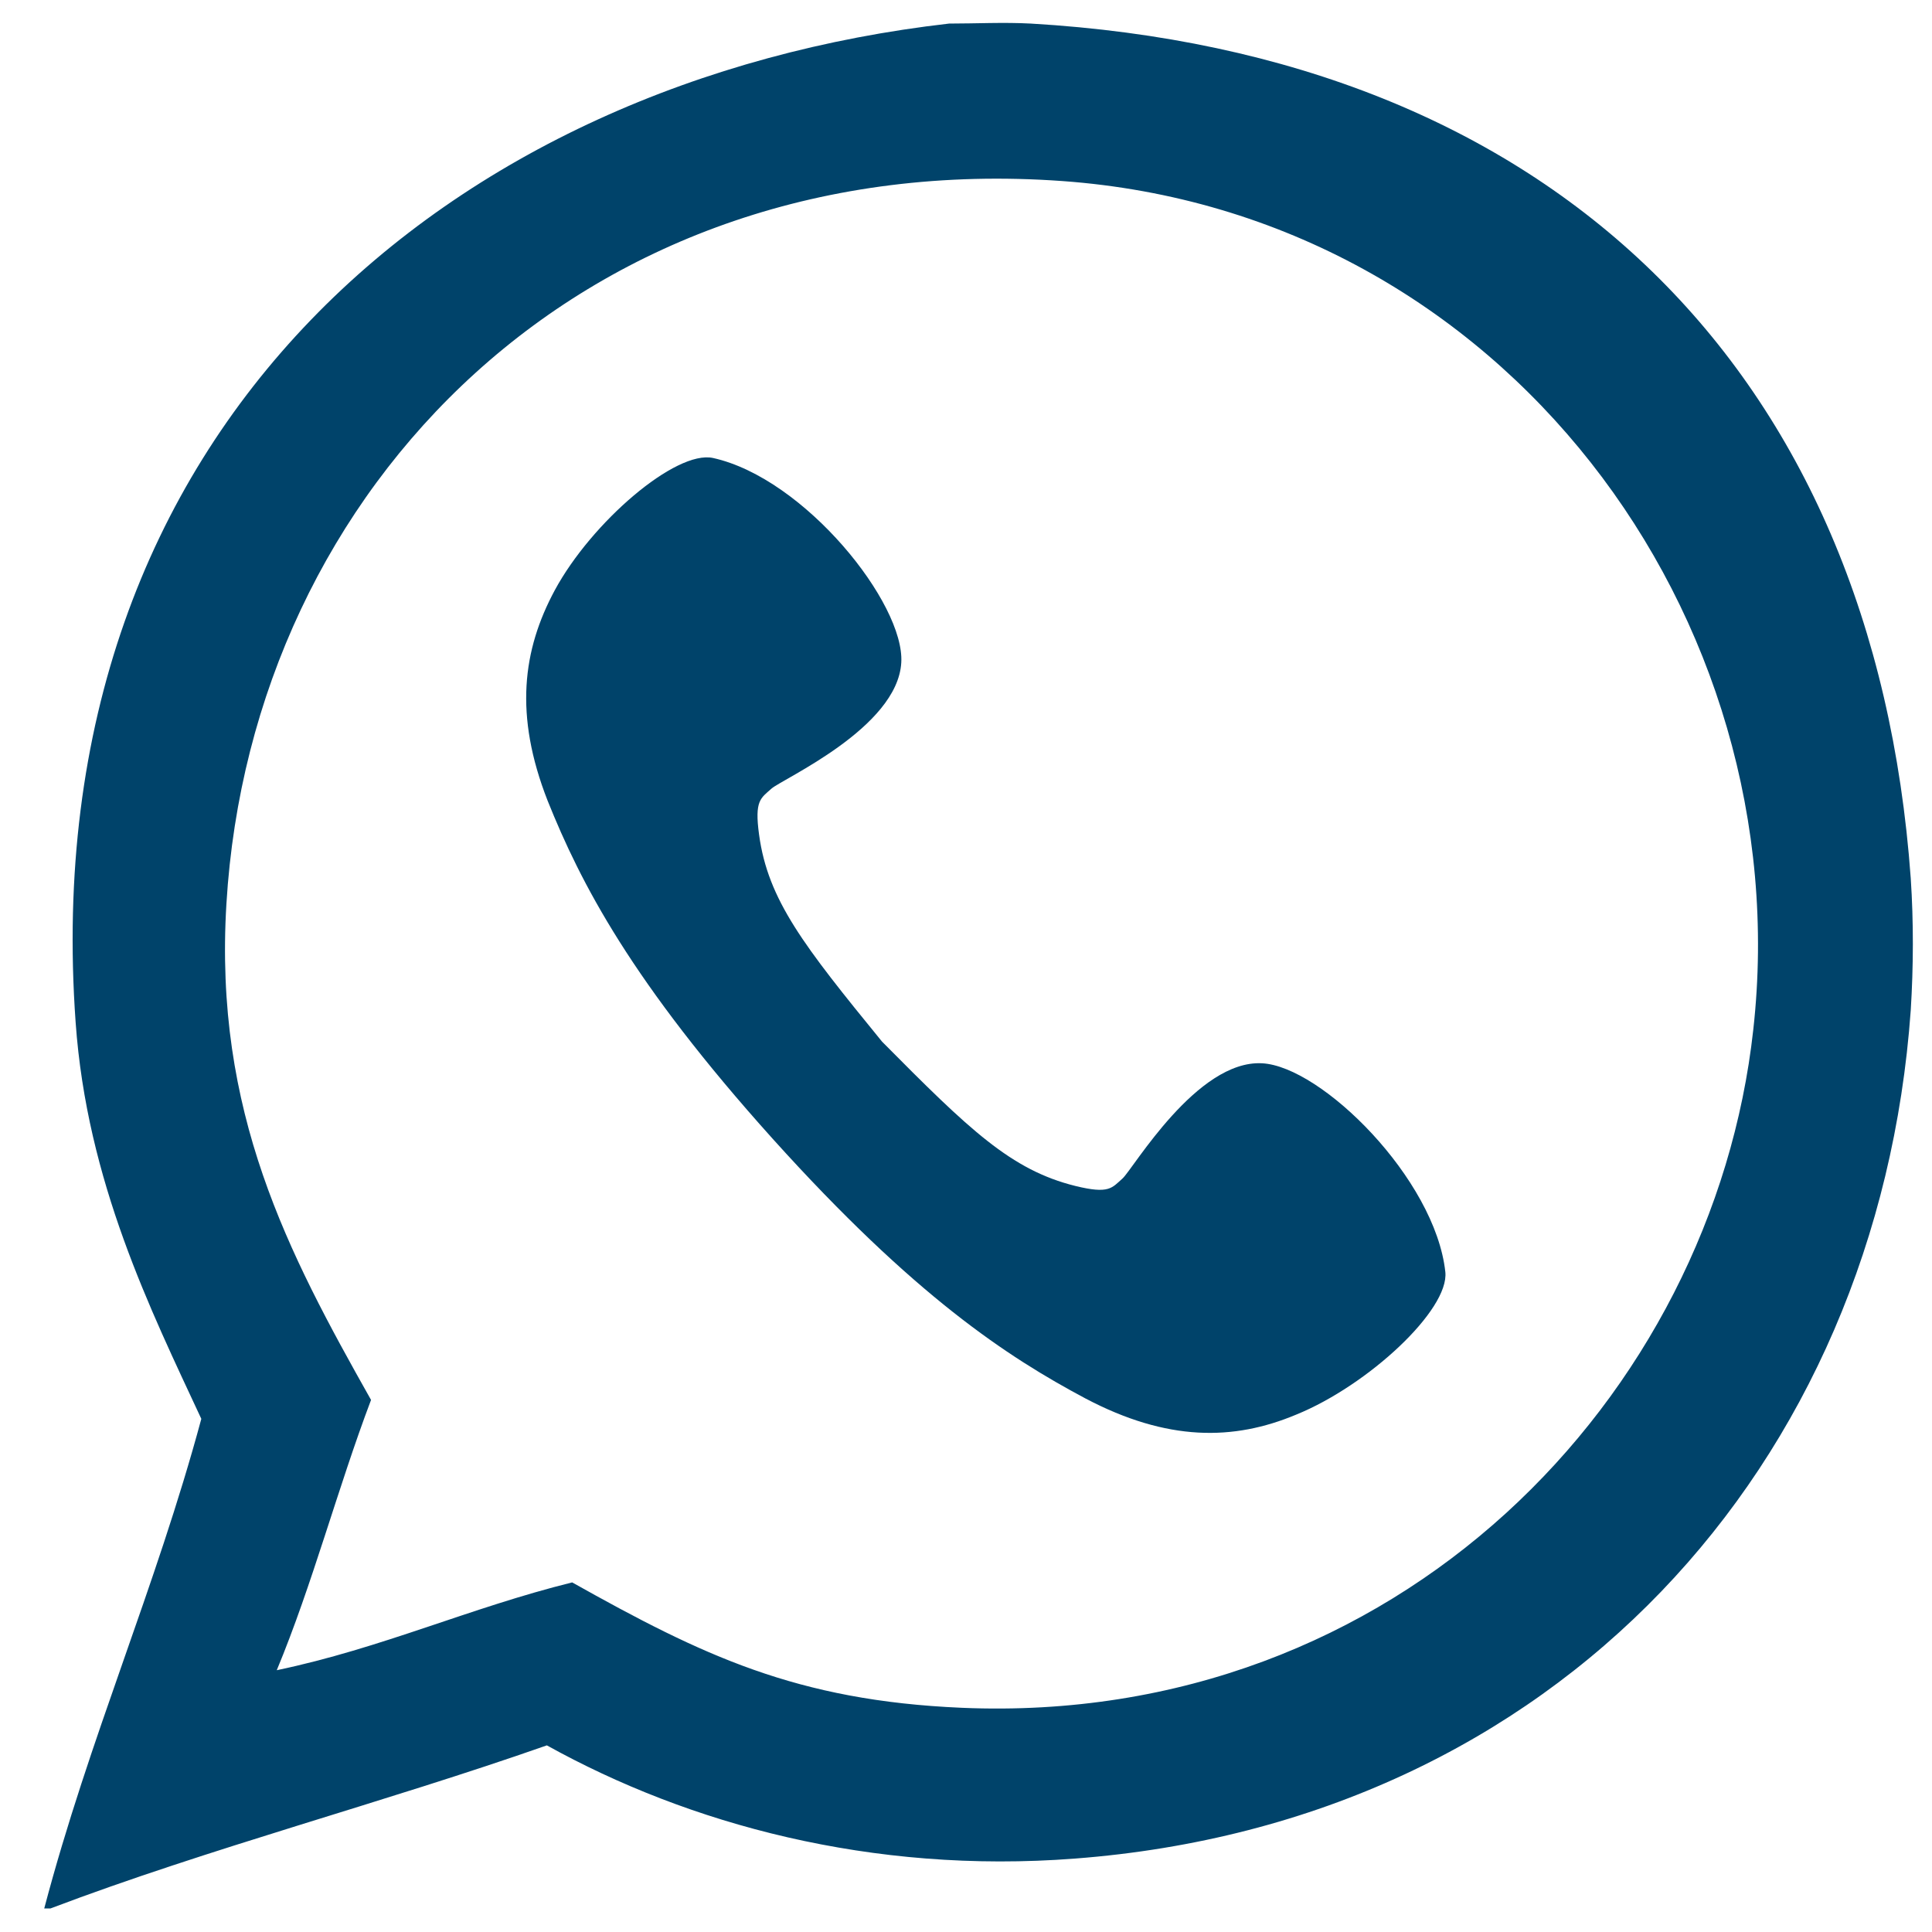 <?xml version="1.0" encoding="utf-8"?>
<!-- Generator: Adobe Illustrator 16.0.0, SVG Export Plug-In . SVG Version: 6.00 Build 0)  -->
<!DOCTYPE svg PUBLIC "-//W3C//DTD SVG 1.1//EN" "http://www.w3.org/Graphics/SVG/1.1/DTD/svg11.dtd">
<svg version="1.1" id="Layer_1" xmlns="http://www.w3.org/2000/svg" xmlns:xlink="http://www.w3.org/1999/xlink" x="0px" y="0px"
	 width="20px" height="20px" viewBox="0 0 20 20" enable-background="new 0 0 20 20" xml:space="preserve">
<g>
	<g>
		<path fill="#00436A" d="M9.825,0.244c0.281,0,0.565-0.015,0.846,0c5.388,0.315,8.729,3.582,9.109,8.848
			c0.03,0.454,0.028,0.913,0,1.366c-0.337,4.718-3.667,8.401-8.653,8.782c-2.107,0.162-3.999-0.358-5.466-1.172
			c-1.687,0.592-3.489,1.063-5.138,1.688c-0.023,0-0.043,0-0.065,0c0.466-1.768,1.153-3.313,1.626-5.068
			c-0.526-1.131-1.184-2.455-1.301-4.104C0.339,4.396,4.703,0.831,9.825,0.244z M9.956,17.679c4.51,0.193,7.776-3.219,8.194-7.021
			c0.476-4.263-2.572-8.456-7.156-8.784c-4.918-0.352-8.389,3.153-8.65,7.48c-0.132,2.16,0.638,3.614,1.497,5.138
			C3.495,15.406,3.235,16.4,2.865,17.29c1.092-0.229,1.997-0.646,3.058-0.909C7.27,17.136,8.243,17.605,9.956,17.679z"/>
	</g>
	<path fill="#00436A" d="M9.131,10.783c0.905,0.913,1.335,1.329,2.001,1.494c0.351,0.086,0.377,0.021,0.489-0.078
		c0.111-0.102,0.768-1.227,1.443-1.192c0.615,0.031,1.793,1.195,1.898,2.16c0.042,0.392-0.799,1.175-1.546,1.478
		c-0.646,0.27-1.33,0.279-2.179-0.168C10.429,14.047,9.467,13.418,8,11.79c-1.465-1.629-1.99-2.651-2.331-3.501
		C5.321,7.401,5.41,6.729,5.743,6.11c0.381-0.705,1.253-1.453,1.638-1.369c0.95,0.21,1.986,1.507,1.949,2.118
		C9.291,7.535,8.1,8.063,7.986,8.164c-0.111,0.1-0.177,0.121-0.128,0.477C7.95,9.317,8.319,9.788,9.131,10.783z"/>
</g>
</svg>
